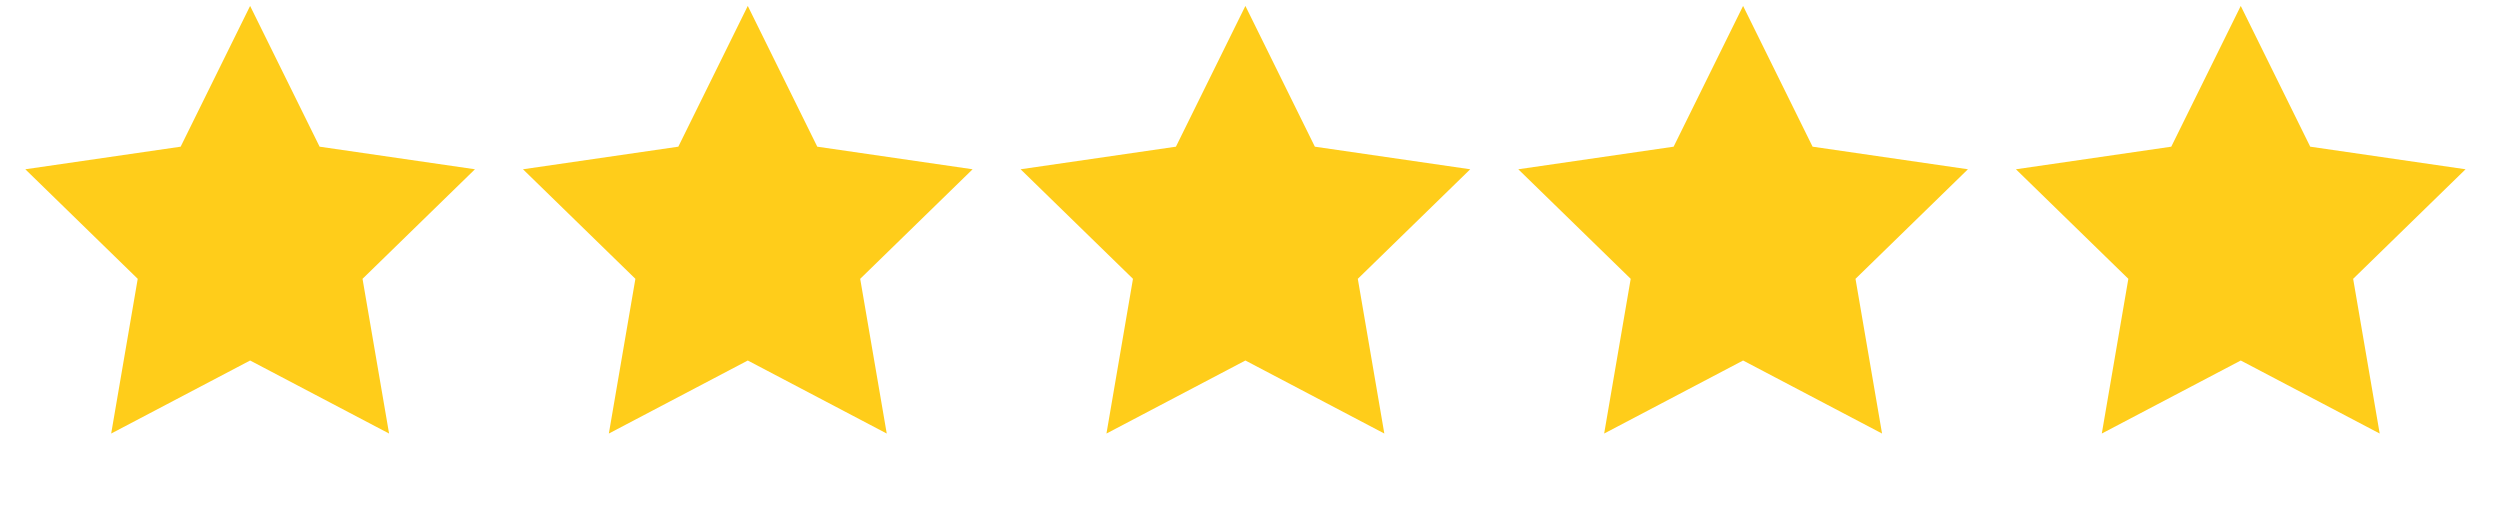 <svg width="89" height="18" viewBox="0 0 89 18" fill="none" xmlns="http://www.w3.org/2000/svg">
<path d="M8.904 0.211L11.378 5.222L16.908 6.026L12.906 9.926L13.851 15.434L8.904 12.834L3.958 15.434L4.903 9.926L0.901 6.026L6.431 5.222L8.904 0.211Z" fill="#FFCD1A"/>
<path d="M26.621 0.211L29.095 5.222L34.625 6.026L30.623 9.926L31.568 15.434L26.621 12.834L21.675 15.434L22.62 9.926L18.618 6.026L24.148 5.222L26.621 0.211Z" fill="#FFCD1A"/>
<path d="M44.336 0.211L46.809 5.222L52.34 6.026L48.338 9.926L49.282 15.434L44.336 12.834L39.39 15.434L40.334 9.926L36.333 6.026L41.863 5.222L44.336 0.211Z" fill="#FFCD1A"/>
<path d="M62.054 0.211L64.528 5.222L70.058 6.026L66.056 9.926L67.001 15.434L62.054 12.834L57.108 15.434L58.053 9.926L54.051 6.026L59.581 5.222L62.054 0.211Z" fill="#FFCD1A"/>
<path d="M79.771 0.211L82.244 5.222L87.774 6.026L83.772 9.926L84.717 15.434L79.771 12.834L74.824 15.434L75.769 9.926L71.767 6.026L77.297 5.222L79.771 0.211Z" fill="#FFCD1A"/>
</svg>
